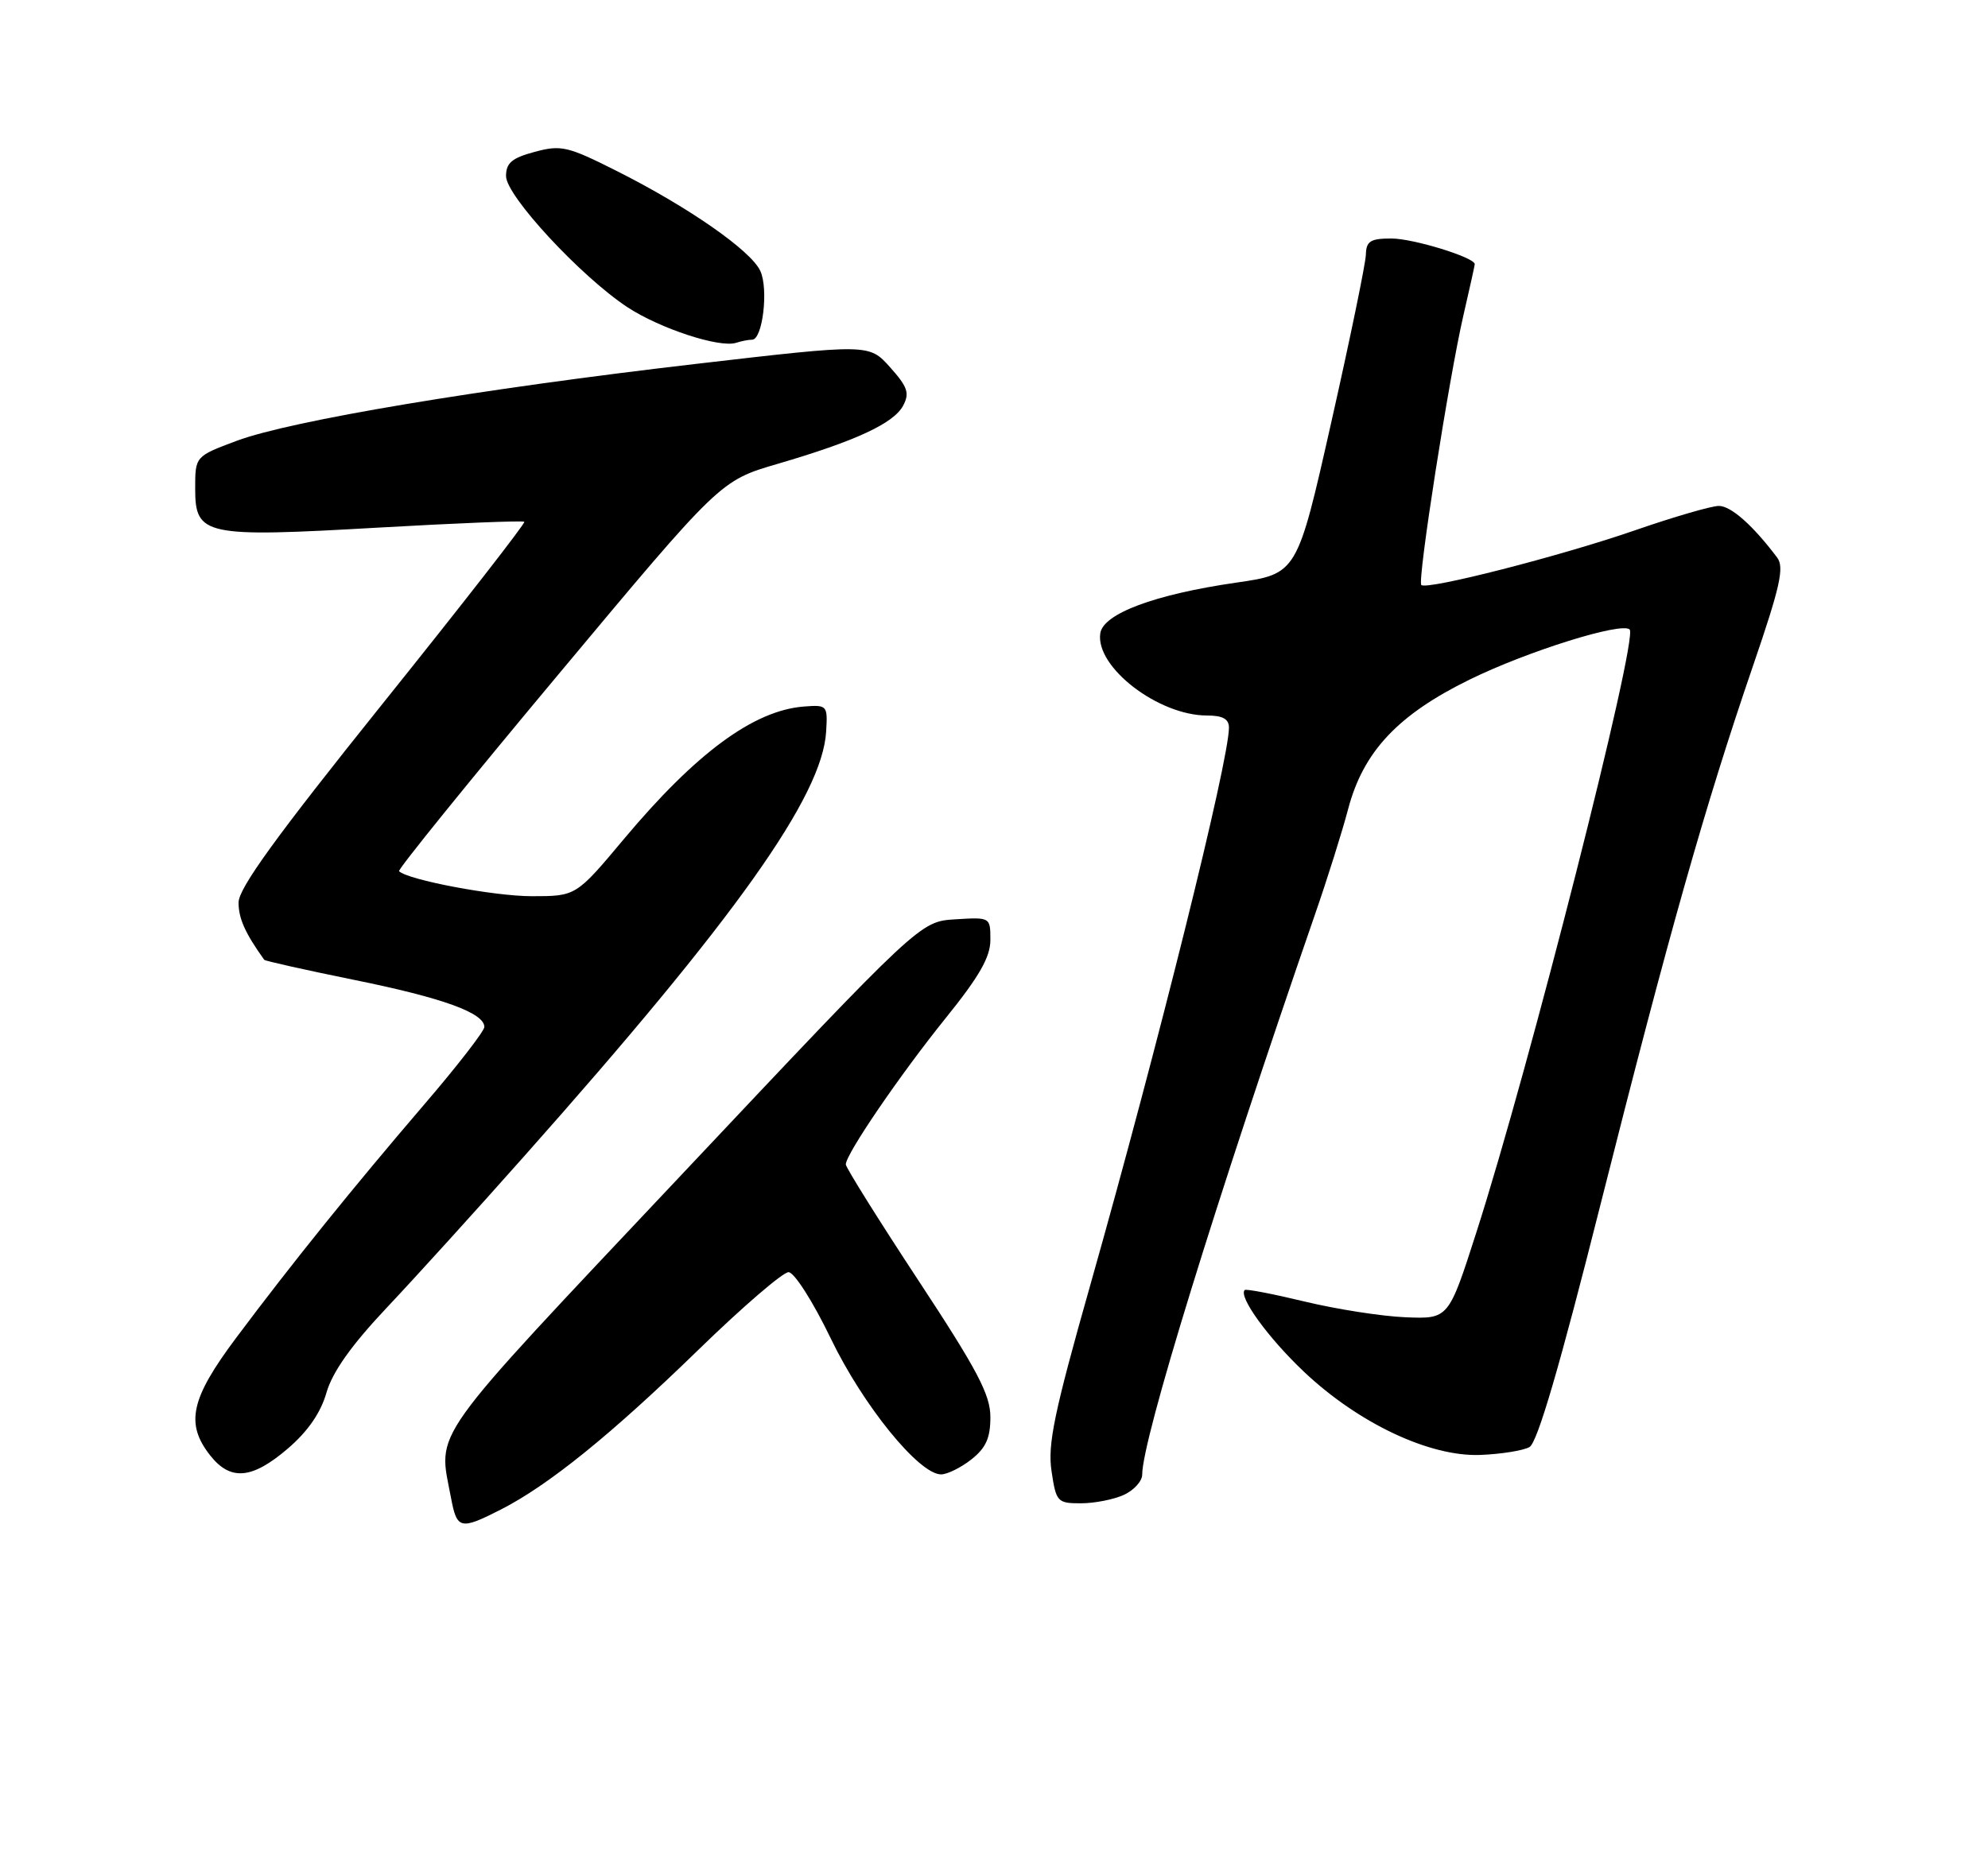 <?xml version="1.0" encoding="UTF-8" standalone="no"?>
<!DOCTYPE svg PUBLIC "-//W3C//DTD SVG 1.1//EN" "http://www.w3.org/Graphics/SVG/1.1/DTD/svg11.dtd" >
<svg xmlns="http://www.w3.org/2000/svg" xmlns:xlink="http://www.w3.org/1999/xlink" version="1.1" viewBox="0 0 275 256">
 <g >
 <path fill="currentColor"
d=" M 69.29 208.86 C 75.88 205.50 84.55 198.49 96.58 186.79 C 102.68 180.85 108.31 176.01 109.08 176.02 C 109.87 176.03 112.46 180.09 114.92 185.19 C 119.38 194.46 127.13 204.00 130.18 204.00 C 131.03 204.00 132.92 203.07 134.37 201.93 C 136.38 200.34 137.00 198.97 137.00 196.08 C 137.00 192.97 135.22 189.59 127.00 177.10 C 121.50 168.74 117.00 161.54 117.00 161.11 C 117.00 159.69 124.51 148.69 130.83 140.85 C 135.47 135.10 137.00 132.42 137.00 130.05 C 137.00 126.90 136.99 126.90 132.14 127.20 C 127.28 127.50 127.28 127.50 94.39 162.42 C 58.74 200.27 60.59 197.68 62.39 207.25 C 63.21 211.61 63.67 211.72 69.29 208.86 Z  M 155.45 206.84 C 156.85 206.20 158.00 204.94 158.00 204.03 C 158.00 199.20 168.13 166.35 181.91 126.50 C 183.63 121.55 185.68 115.01 186.48 111.97 C 188.57 104.01 193.35 98.90 203.31 94.02 C 211.28 90.11 224.35 86.02 225.43 87.10 C 226.64 88.31 211.53 147.80 204.23 170.50 C 200.38 182.50 200.38 182.50 194.44 182.26 C 191.17 182.13 184.90 181.15 180.50 180.09 C 176.11 179.03 172.36 178.31 172.18 178.49 C 171.28 179.39 175.42 185.11 180.39 189.81 C 187.91 196.92 197.74 201.56 204.73 201.31 C 207.61 201.20 210.69 200.71 211.57 200.22 C 212.67 199.61 215.75 189.08 221.46 166.41 C 230.86 129.16 235.88 111.42 242.49 92.14 C 246.26 81.14 246.85 78.49 245.83 77.14 C 242.50 72.71 239.45 70.00 237.77 70.00 C 236.75 70.00 231.55 71.51 226.21 73.36 C 215.92 76.93 197.35 81.68 196.61 80.94 C 196.04 80.37 200.44 52.24 202.45 43.56 C 203.30 39.88 204.00 36.73 204.00 36.55 C 204.00 35.62 195.50 33.00 192.48 33.00 C 189.56 33.00 188.99 33.36 188.94 35.25 C 188.90 36.49 186.75 46.93 184.15 58.45 C 179.43 79.40 179.43 79.40 170.96 80.62 C 159.72 82.25 152.59 84.91 152.20 87.64 C 151.52 92.30 160.23 99.00 166.97 99.00 C 169.14 99.00 170.00 99.48 170.00 100.68 C 170.00 105.27 160.18 144.73 150.82 177.80 C 145.82 195.44 144.90 199.86 145.46 203.55 C 146.09 207.81 146.27 208.00 149.51 208.00 C 151.38 208.00 154.05 207.48 155.45 206.84 Z  M 39.80 200.44 C 42.57 198.07 44.36 195.49 45.16 192.69 C 45.99 189.82 48.60 186.14 53.44 181.00 C 57.33 176.88 65.91 167.42 72.50 159.99 C 101.77 127.04 113.76 110.17 114.28 101.22 C 114.50 97.58 114.43 97.51 111.17 97.76 C 104.23 98.32 96.27 104.19 86.28 116.12 C 79.68 124.00 79.68 124.00 73.55 124.00 C 68.34 124.00 56.42 121.75 55.20 120.54 C 54.99 120.33 64.90 108.08 77.23 93.33 C 99.63 66.50 99.63 66.50 107.57 64.18 C 118.36 61.02 123.62 58.58 124.93 56.13 C 125.85 54.40 125.56 53.54 123.13 50.82 C 120.22 47.57 120.22 47.57 96.36 50.34 C 66.37 53.82 40.21 58.20 32.75 60.99 C 27.00 63.14 27.00 63.14 27.00 67.60 C 27.00 74.12 28.26 74.38 52.35 73.00 C 63.27 72.38 72.35 72.01 72.53 72.20 C 72.71 72.38 63.89 83.70 52.93 97.36 C 38.19 115.74 33.00 122.90 33.00 124.88 C 33.00 127.08 33.91 129.11 36.55 132.80 C 36.67 132.96 42.26 134.21 48.99 135.58 C 61.23 138.06 67.00 140.15 67.00 142.09 C 67.00 142.66 63.26 147.49 58.69 152.81 C 48.77 164.39 40.39 174.78 32.68 185.09 C 26.37 193.52 25.61 196.96 29.07 201.37 C 31.88 204.93 34.85 204.68 39.80 200.44 Z  M 104.04 47.00 C 105.49 47.00 106.33 40.02 105.18 37.50 C 103.90 34.68 95.21 28.63 85.22 23.61 C 78.52 20.24 77.61 20.03 73.97 21.01 C 70.81 21.86 70.00 22.54 70.00 24.37 C 70.00 27.09 80.36 38.27 86.80 42.51 C 91.31 45.47 99.56 48.17 101.83 47.43 C 102.56 47.19 103.56 47.00 104.04 47.00 Z "/>
</g>
</svg>